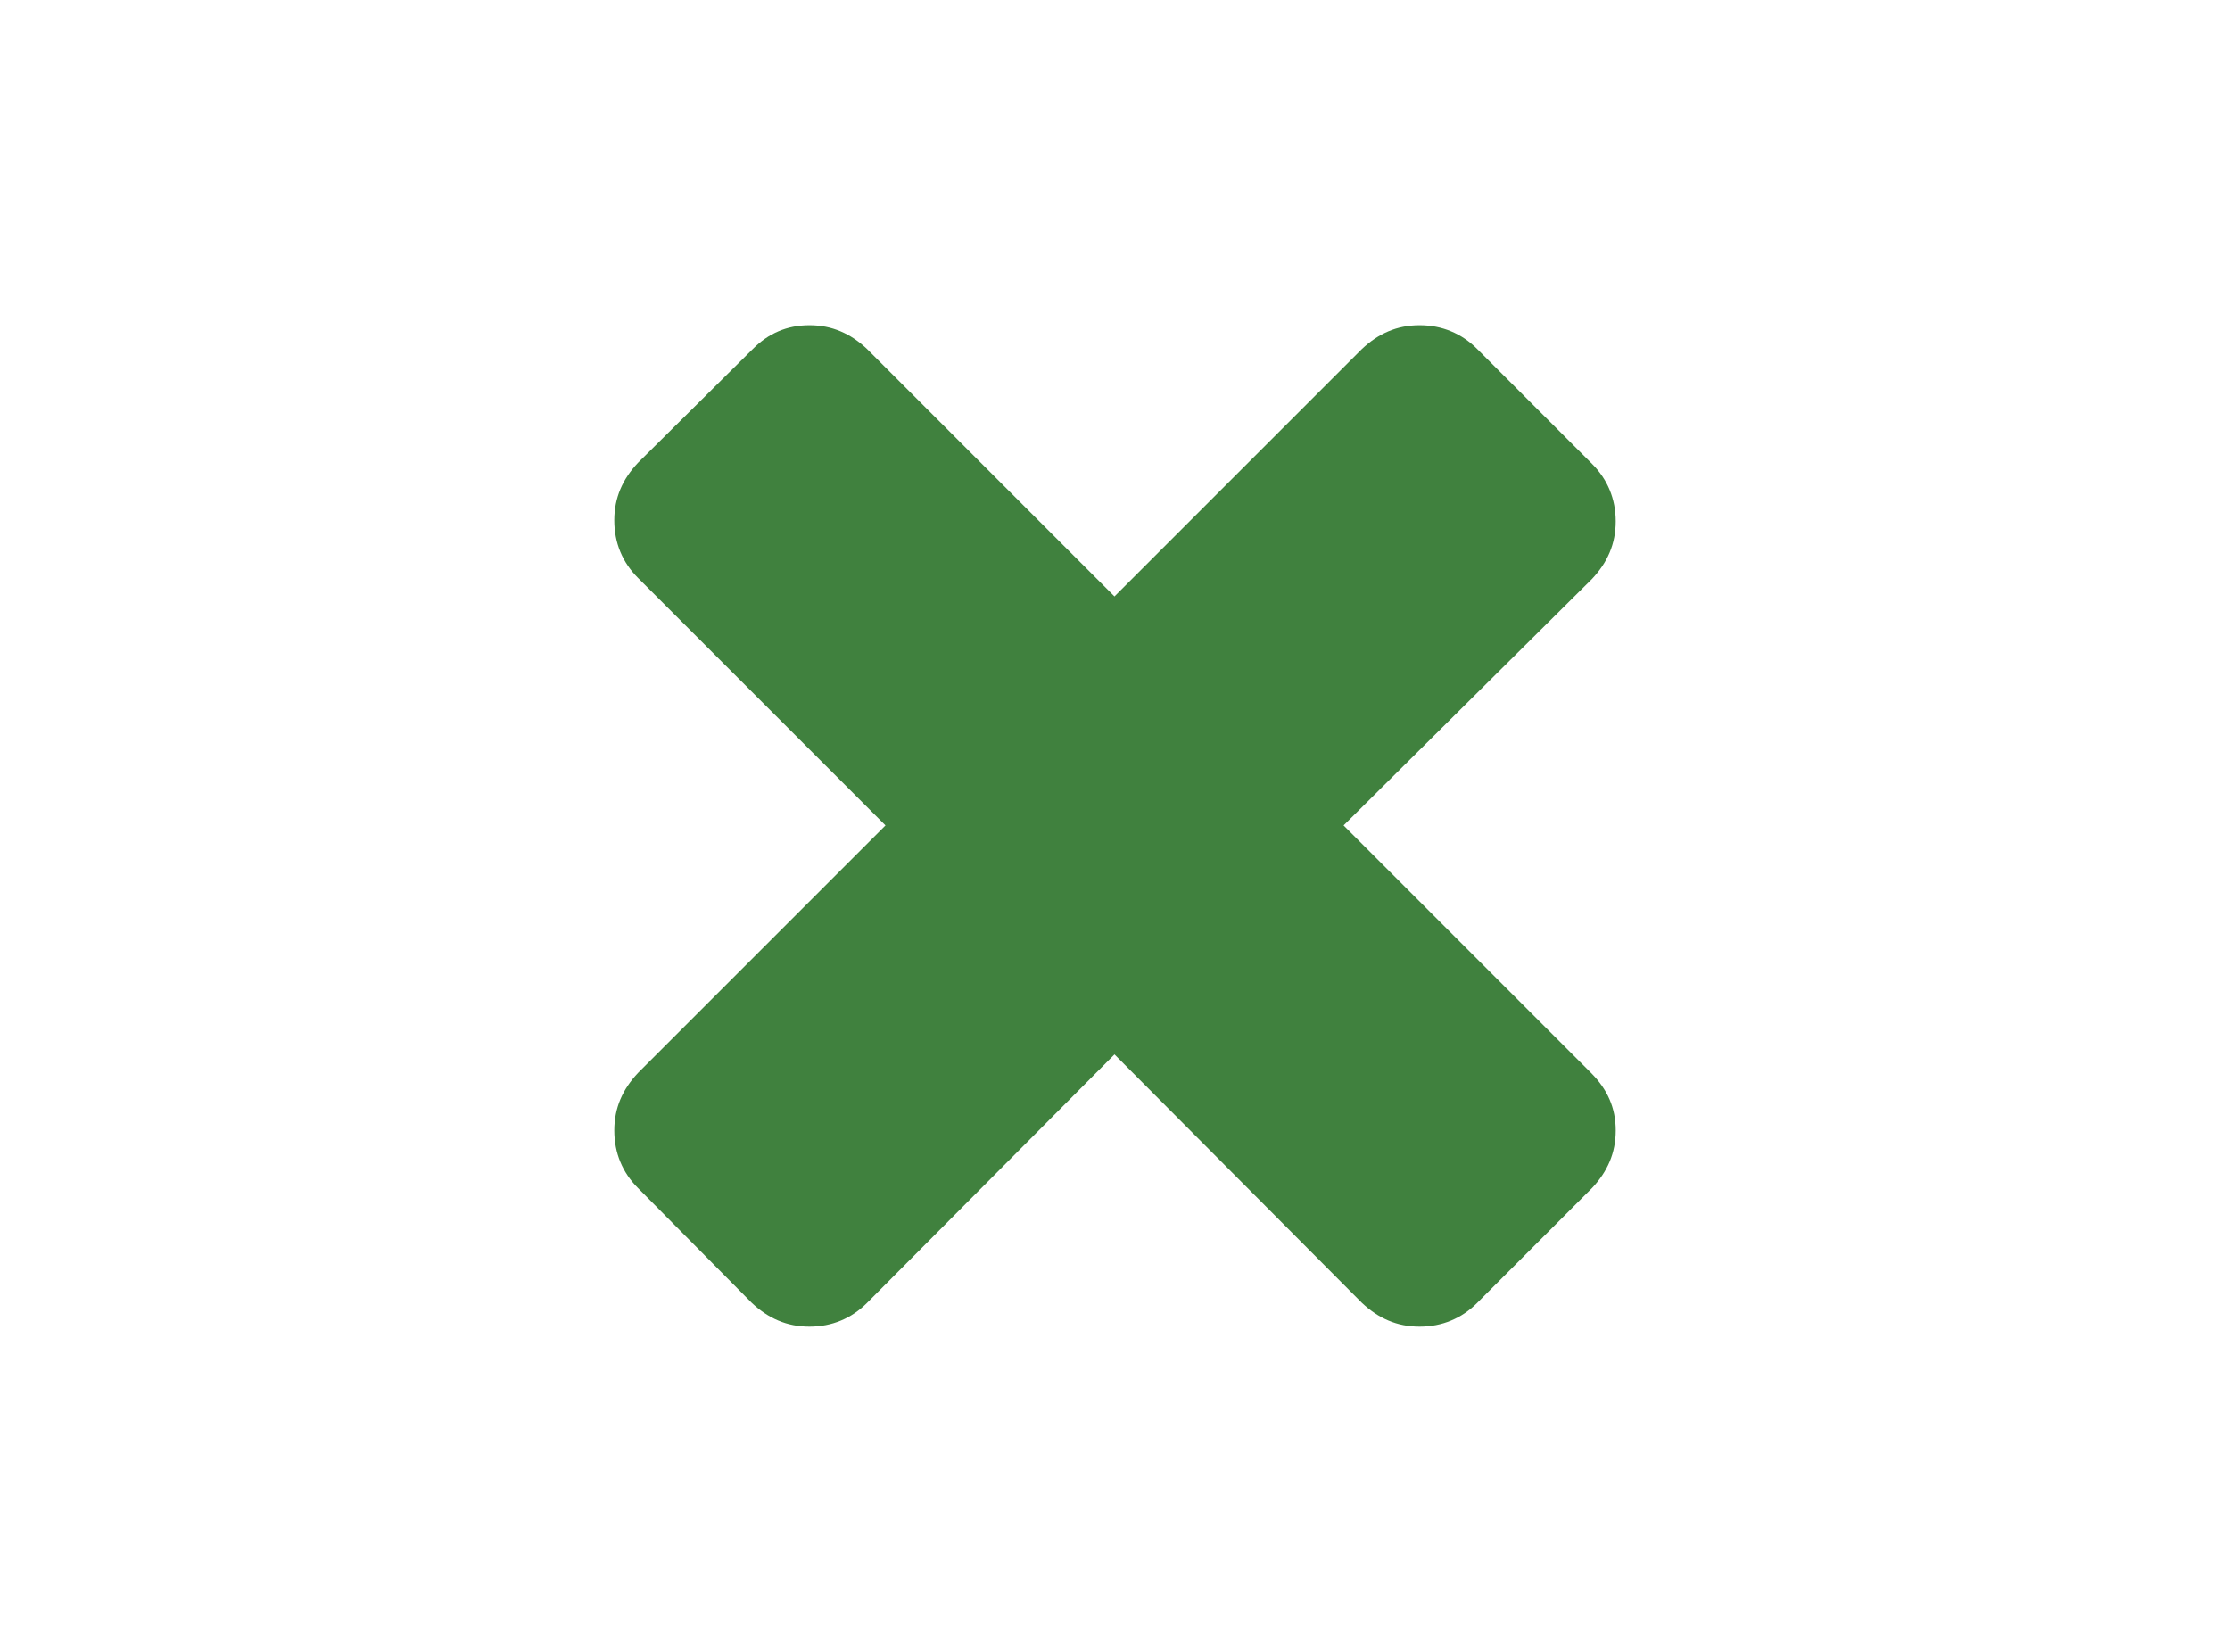<?xml version="1.0" encoding="utf-8"?>
<!-- Generator: Adobe Illustrator 16.0.0, SVG Export Plug-In . SVG Version: 6.00 Build 0)  -->
<!DOCTYPE svg PUBLIC "-//W3C//DTD SVG 1.1//EN" "http://www.w3.org/Graphics/SVG/1.1/DTD/svg11.dtd">
<svg version="1.1" id="Layer_1" xmlns="http://www.w3.org/2000/svg" xmlns:xlink="http://www.w3.org/1999/xlink" x="0px" y="0px"
	 width="216px" height="160px" viewBox="0 0 216 160" enable-background="new 0 0 216 160" xml:space="preserve">
<path fill="#40813E" d="M156.5,109.5c0,2.189-0.8,3.98-2.29,5.57l-11.14,11.14c-1.49,1.49-3.381,2.29-5.57,2.29s-3.98-0.8-5.57-2.29
	l-23.979-24.08l-23.98,24.08c-1.49,1.49-3.38,2.29-5.57,2.29s-3.98-0.8-5.57-2.29l-11.04-11.14c-1.49-1.49-2.29-3.381-2.29-5.57
	s0.8-3.98,2.29-5.57L85.77,79.95L61.79,55.97c-1.49-1.49-2.29-3.38-2.29-5.57s0.8-3.98,2.29-5.57l11.14-11.04
	c1.49-1.49,3.28-2.29,5.47-2.29s3.98,0.8,5.57,2.29l23.98,23.98l23.979-23.98c1.59-1.49,3.381-2.29,5.57-2.29s4.08,0.8,5.57,2.29
	l11.14,11.14c1.49,1.49,2.29,3.38,2.29,5.57s-0.8,3.98-2.29,5.57l-24.069,23.88l23.979,23.979
	C155.7,105.52,156.5,107.311,156.5,109.5z"/>
</svg>
